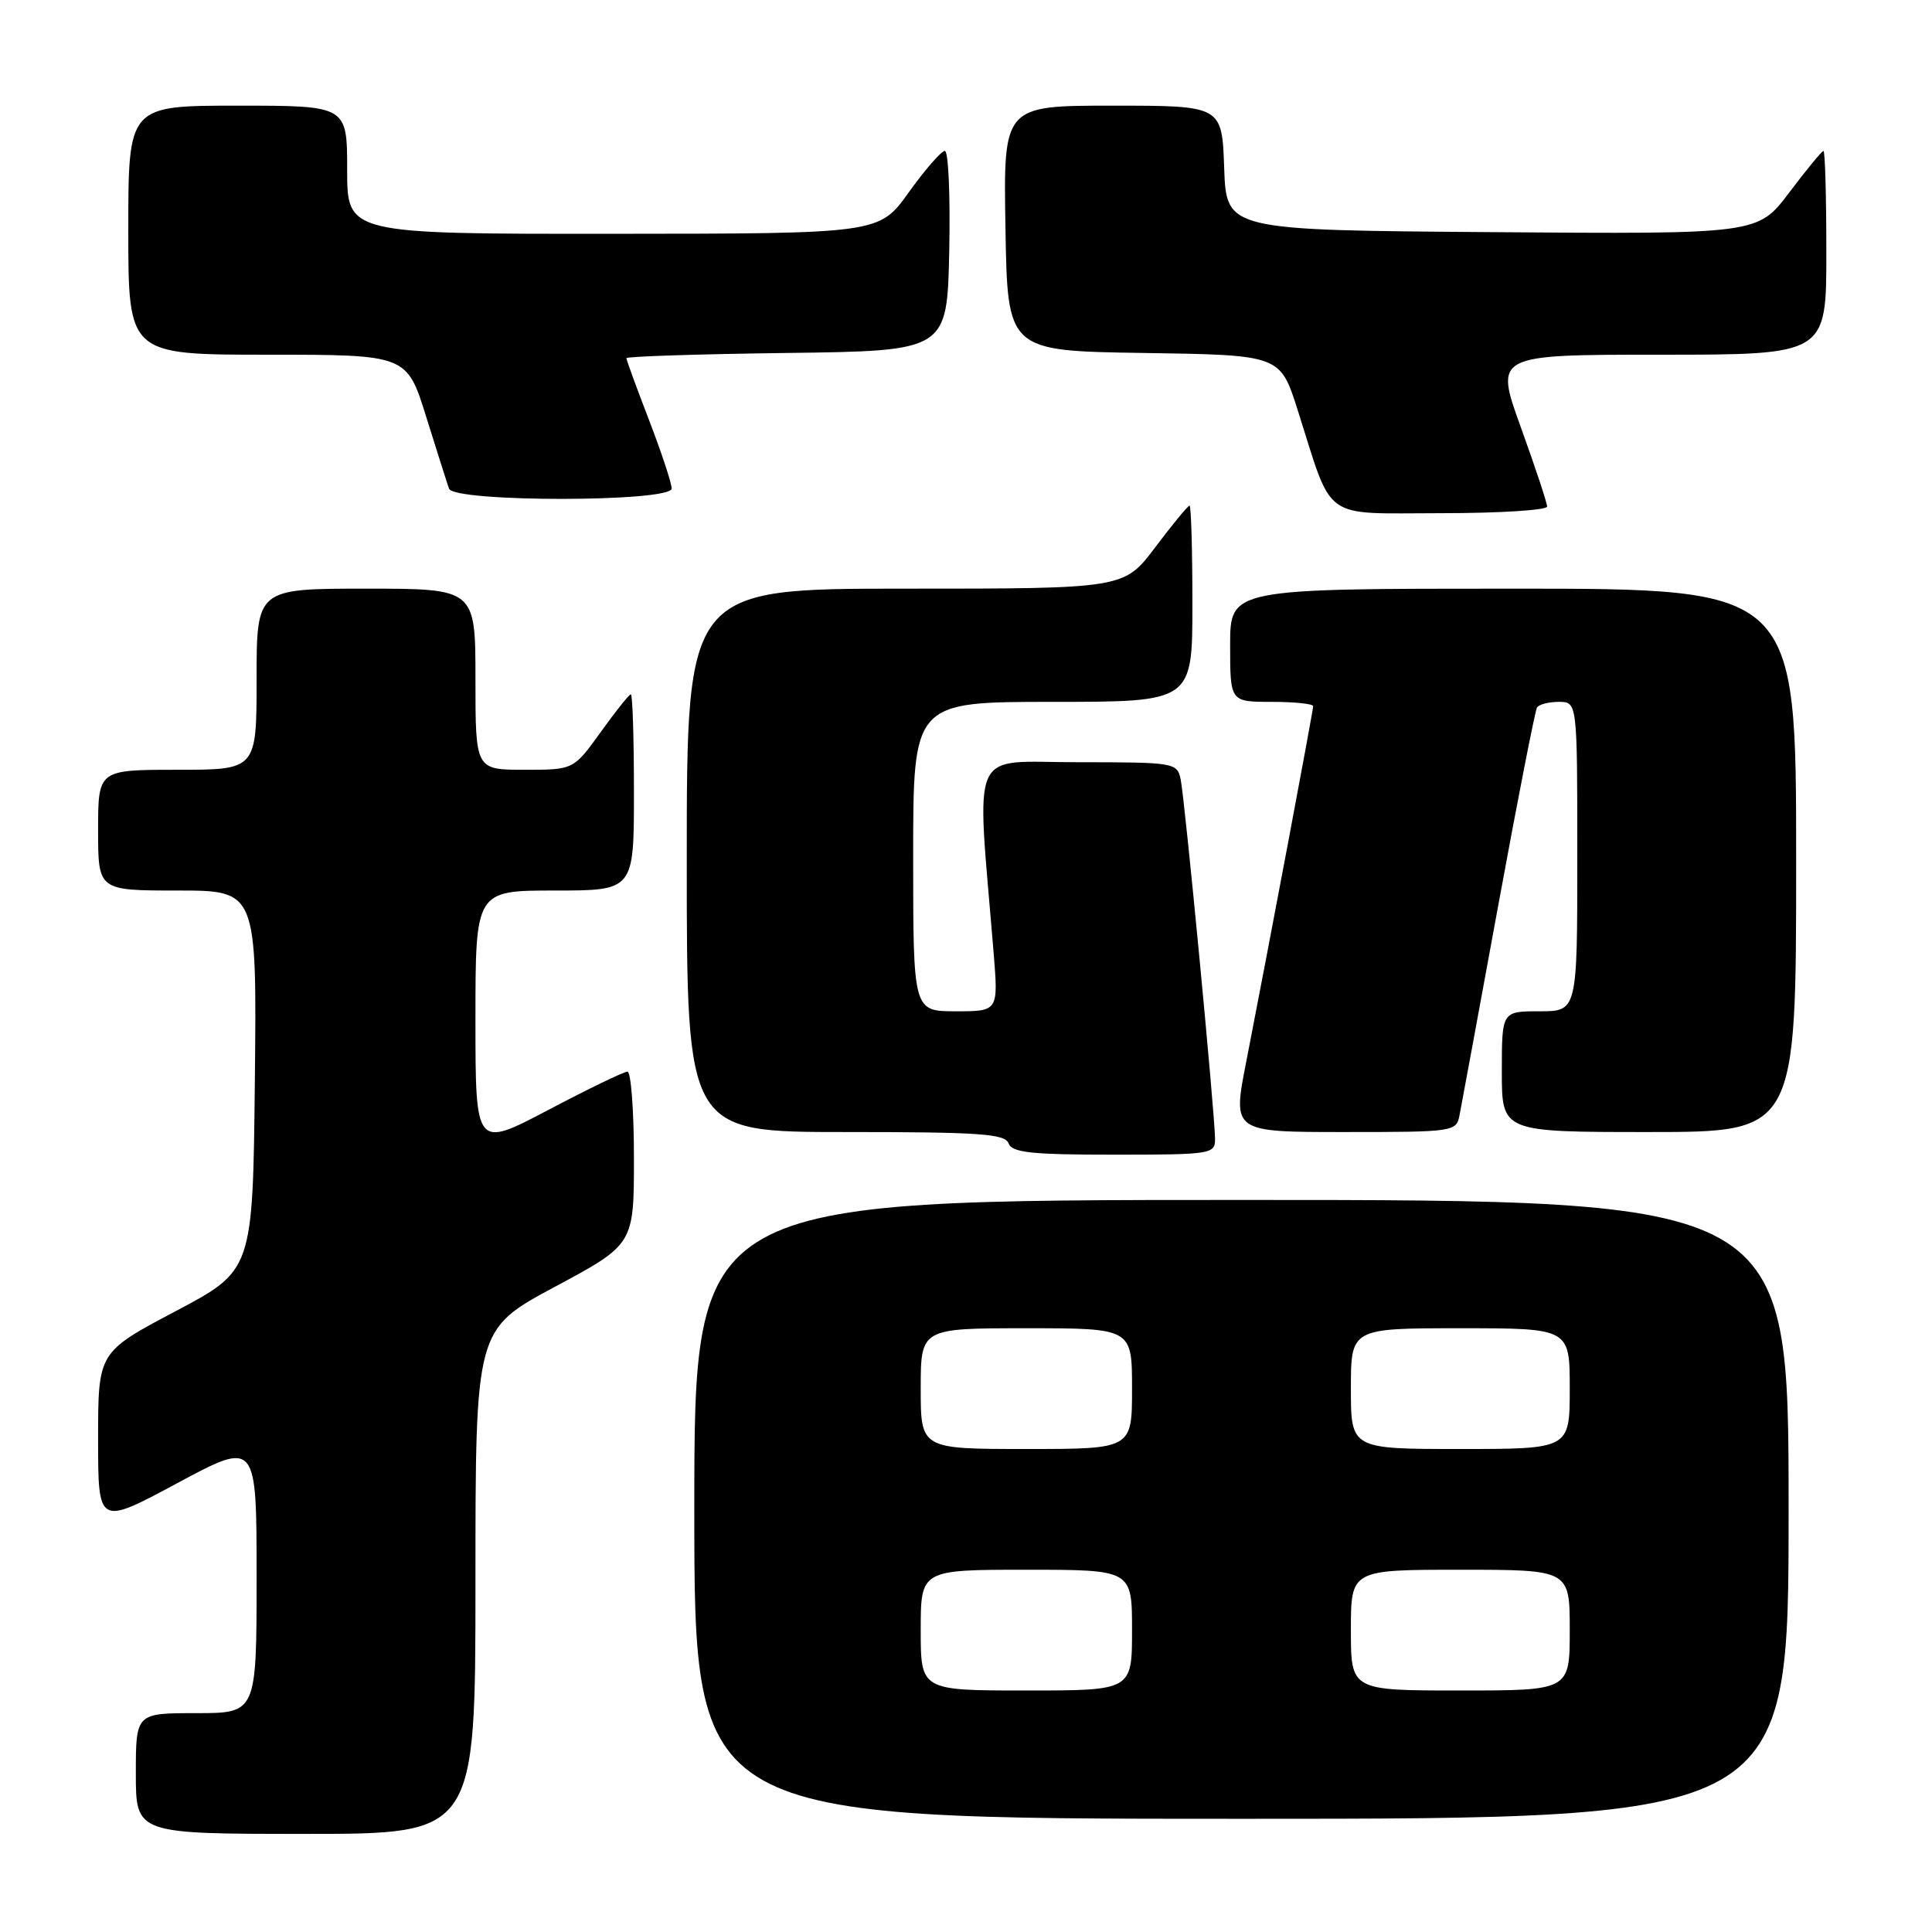 <?xml version="1.0" encoding="UTF-8" standalone="no"?>
<!DOCTYPE svg PUBLIC "-//W3C//DTD SVG 1.1//EN" "http://www.w3.org/Graphics/SVG/1.1/DTD/svg11.dtd" >
<svg xmlns="http://www.w3.org/2000/svg" xmlns:xlink="http://www.w3.org/1999/xlink" version="1.1" viewBox="0 0 256 256">
 <g >
 <path fill="currentColor"
d=" M 63.00 209.58 C 63.00 176.16 63.00 176.16 73.50 170.52 C 84.00 164.89 84.00 164.89 84.00 153.45 C 84.00 147.15 83.61 142.00 83.14 142.00 C 82.67 142.00 77.95 144.28 72.64 147.08 C 63.00 152.15 63.00 152.15 63.00 135.08 C 63.00 118.00 63.00 118.00 73.50 118.00 C 84.00 118.00 84.00 118.00 84.00 105.00 C 84.00 97.85 83.82 92.00 83.59 92.00 C 83.37 92.00 81.57 94.25 79.60 97.00 C 76.00 102.00 76.00 102.00 69.50 102.00 C 63.00 102.00 63.00 102.00 63.00 90.00 C 63.00 78.00 63.00 78.00 48.50 78.00 C 34.00 78.00 34.00 78.00 34.00 90.00 C 34.00 102.00 34.00 102.00 23.50 102.00 C 13.00 102.00 13.00 102.00 13.00 110.00 C 13.00 118.00 13.00 118.00 23.52 118.00 C 34.03 118.00 34.03 118.00 33.77 143.17 C 33.50 168.33 33.50 168.33 23.25 173.75 C 13.00 179.17 13.00 179.17 13.00 190.66 C 13.00 202.16 13.00 202.16 23.50 196.52 C 34.00 190.89 34.00 190.89 34.00 208.95 C 34.00 227.00 34.00 227.00 26.00 227.00 C 18.00 227.00 18.00 227.00 18.00 235.00 C 18.00 243.00 18.00 243.00 40.50 243.00 C 63.00 243.00 63.00 243.00 63.00 209.58 Z  M 237.00 200.00 C 237.00 159.00 237.00 159.00 164.50 159.00 C 92.00 159.00 92.00 159.00 92.00 200.00 C 92.00 241.00 92.00 241.00 164.50 241.00 C 237.00 241.00 237.00 241.00 237.00 200.00 Z  M 161.00 150.93 C 161.00 147.79 156.99 105.82 156.44 103.25 C 155.97 101.06 155.64 101.00 142.83 101.00 C 128.21 101.00 129.38 98.37 131.66 126.25 C 132.29 134.00 132.29 134.00 126.64 134.00 C 121.00 134.00 121.00 134.00 121.00 113.50 C 121.00 93.00 121.00 93.00 139.50 93.00 C 158.00 93.00 158.00 93.00 158.00 80.00 C 158.00 72.85 157.83 67.00 157.62 67.00 C 157.41 67.00 155.37 69.47 153.09 72.50 C 148.94 78.00 148.94 78.00 119.97 78.00 C 91.00 78.00 91.00 78.00 91.00 114.00 C 91.00 150.00 91.00 150.00 112.03 150.00 C 129.80 150.00 133.15 150.23 133.64 151.50 C 134.11 152.73 136.62 153.00 147.61 153.00 C 160.48 153.00 161.00 152.92 161.00 150.93 Z  M 193.40 147.75 C 193.64 146.51 195.95 134.03 198.52 120.00 C 201.09 105.97 203.41 94.16 203.66 93.75 C 203.91 93.34 205.22 93.00 206.56 93.00 C 209.00 93.00 209.00 93.00 209.00 113.50 C 209.00 134.00 209.00 134.00 204.00 134.00 C 199.00 134.00 199.00 134.00 199.00 142.00 C 199.00 150.00 199.00 150.00 218.50 150.00 C 238.00 150.00 238.00 150.00 238.00 114.00 C 238.00 78.00 238.00 78.00 200.50 78.00 C 163.00 78.00 163.00 78.00 163.00 85.50 C 163.00 93.00 163.00 93.00 168.50 93.00 C 171.53 93.00 174.00 93.26 174.00 93.57 C 174.00 94.17 168.17 125.13 165.12 140.75 C 163.31 150.00 163.31 150.00 178.14 150.00 C 192.71 150.00 192.97 149.96 193.40 147.75 Z  M 205.00 67.12 C 205.00 66.63 203.43 61.91 201.52 56.62 C 198.04 47.00 198.04 47.00 220.02 47.00 C 242.00 47.00 242.00 47.00 242.00 33.50 C 242.00 26.07 241.83 20.00 241.62 20.00 C 241.41 20.00 239.37 22.48 237.08 25.51 C 232.92 31.03 232.92 31.03 197.71 30.76 C 162.50 30.50 162.50 30.50 162.21 22.25 C 161.92 14.00 161.92 14.00 147.43 14.00 C 132.95 14.00 132.95 14.00 133.23 30.25 C 133.50 46.50 133.50 46.50 151.56 46.77 C 169.62 47.04 169.62 47.04 171.93 54.27 C 176.71 69.28 174.93 68.00 190.95 68.00 C 198.68 68.00 205.00 67.60 205.00 67.12 Z  M 89.00 64.73 C 89.00 64.03 87.65 59.95 86.00 55.66 C 84.35 51.38 83.00 47.69 83.00 47.46 C 83.00 47.23 92.56 46.92 104.25 46.77 C 125.50 46.50 125.50 46.50 125.78 33.25 C 125.93 25.96 125.67 20.00 125.20 20.00 C 124.73 20.00 122.58 22.47 120.42 25.48 C 116.50 30.96 116.50 30.96 81.25 30.98 C 46.00 31.00 46.00 31.00 46.00 22.50 C 46.00 14.00 46.00 14.00 31.50 14.00 C 17.00 14.00 17.00 14.00 17.00 30.50 C 17.00 47.00 17.00 47.00 35.46 47.00 C 53.91 47.00 53.91 47.00 56.48 55.25 C 57.90 59.79 59.25 64.06 59.50 64.75 C 60.14 66.57 89.00 66.55 89.00 64.73 Z  M 122.00 216.00 C 122.00 208.00 122.00 208.00 136.00 208.00 C 150.00 208.00 150.00 208.00 150.00 216.00 C 150.00 224.00 150.00 224.00 136.00 224.00 C 122.00 224.00 122.00 224.00 122.00 216.00 Z  M 179.00 216.00 C 179.00 208.00 179.00 208.00 193.50 208.00 C 208.00 208.00 208.00 208.00 208.00 216.00 C 208.00 224.00 208.00 224.00 193.50 224.00 C 179.00 224.00 179.00 224.00 179.00 216.00 Z  M 122.00 184.00 C 122.00 176.00 122.00 176.00 136.00 176.00 C 150.00 176.00 150.00 176.00 150.00 184.00 C 150.00 192.00 150.00 192.00 136.00 192.00 C 122.00 192.00 122.00 192.00 122.00 184.00 Z  M 179.00 184.00 C 179.00 176.00 179.00 176.00 193.50 176.00 C 208.00 176.00 208.00 176.00 208.00 184.00 C 208.00 192.00 208.00 192.00 193.50 192.00 C 179.00 192.00 179.00 192.00 179.00 184.00 Z "/>
</g>
</svg>